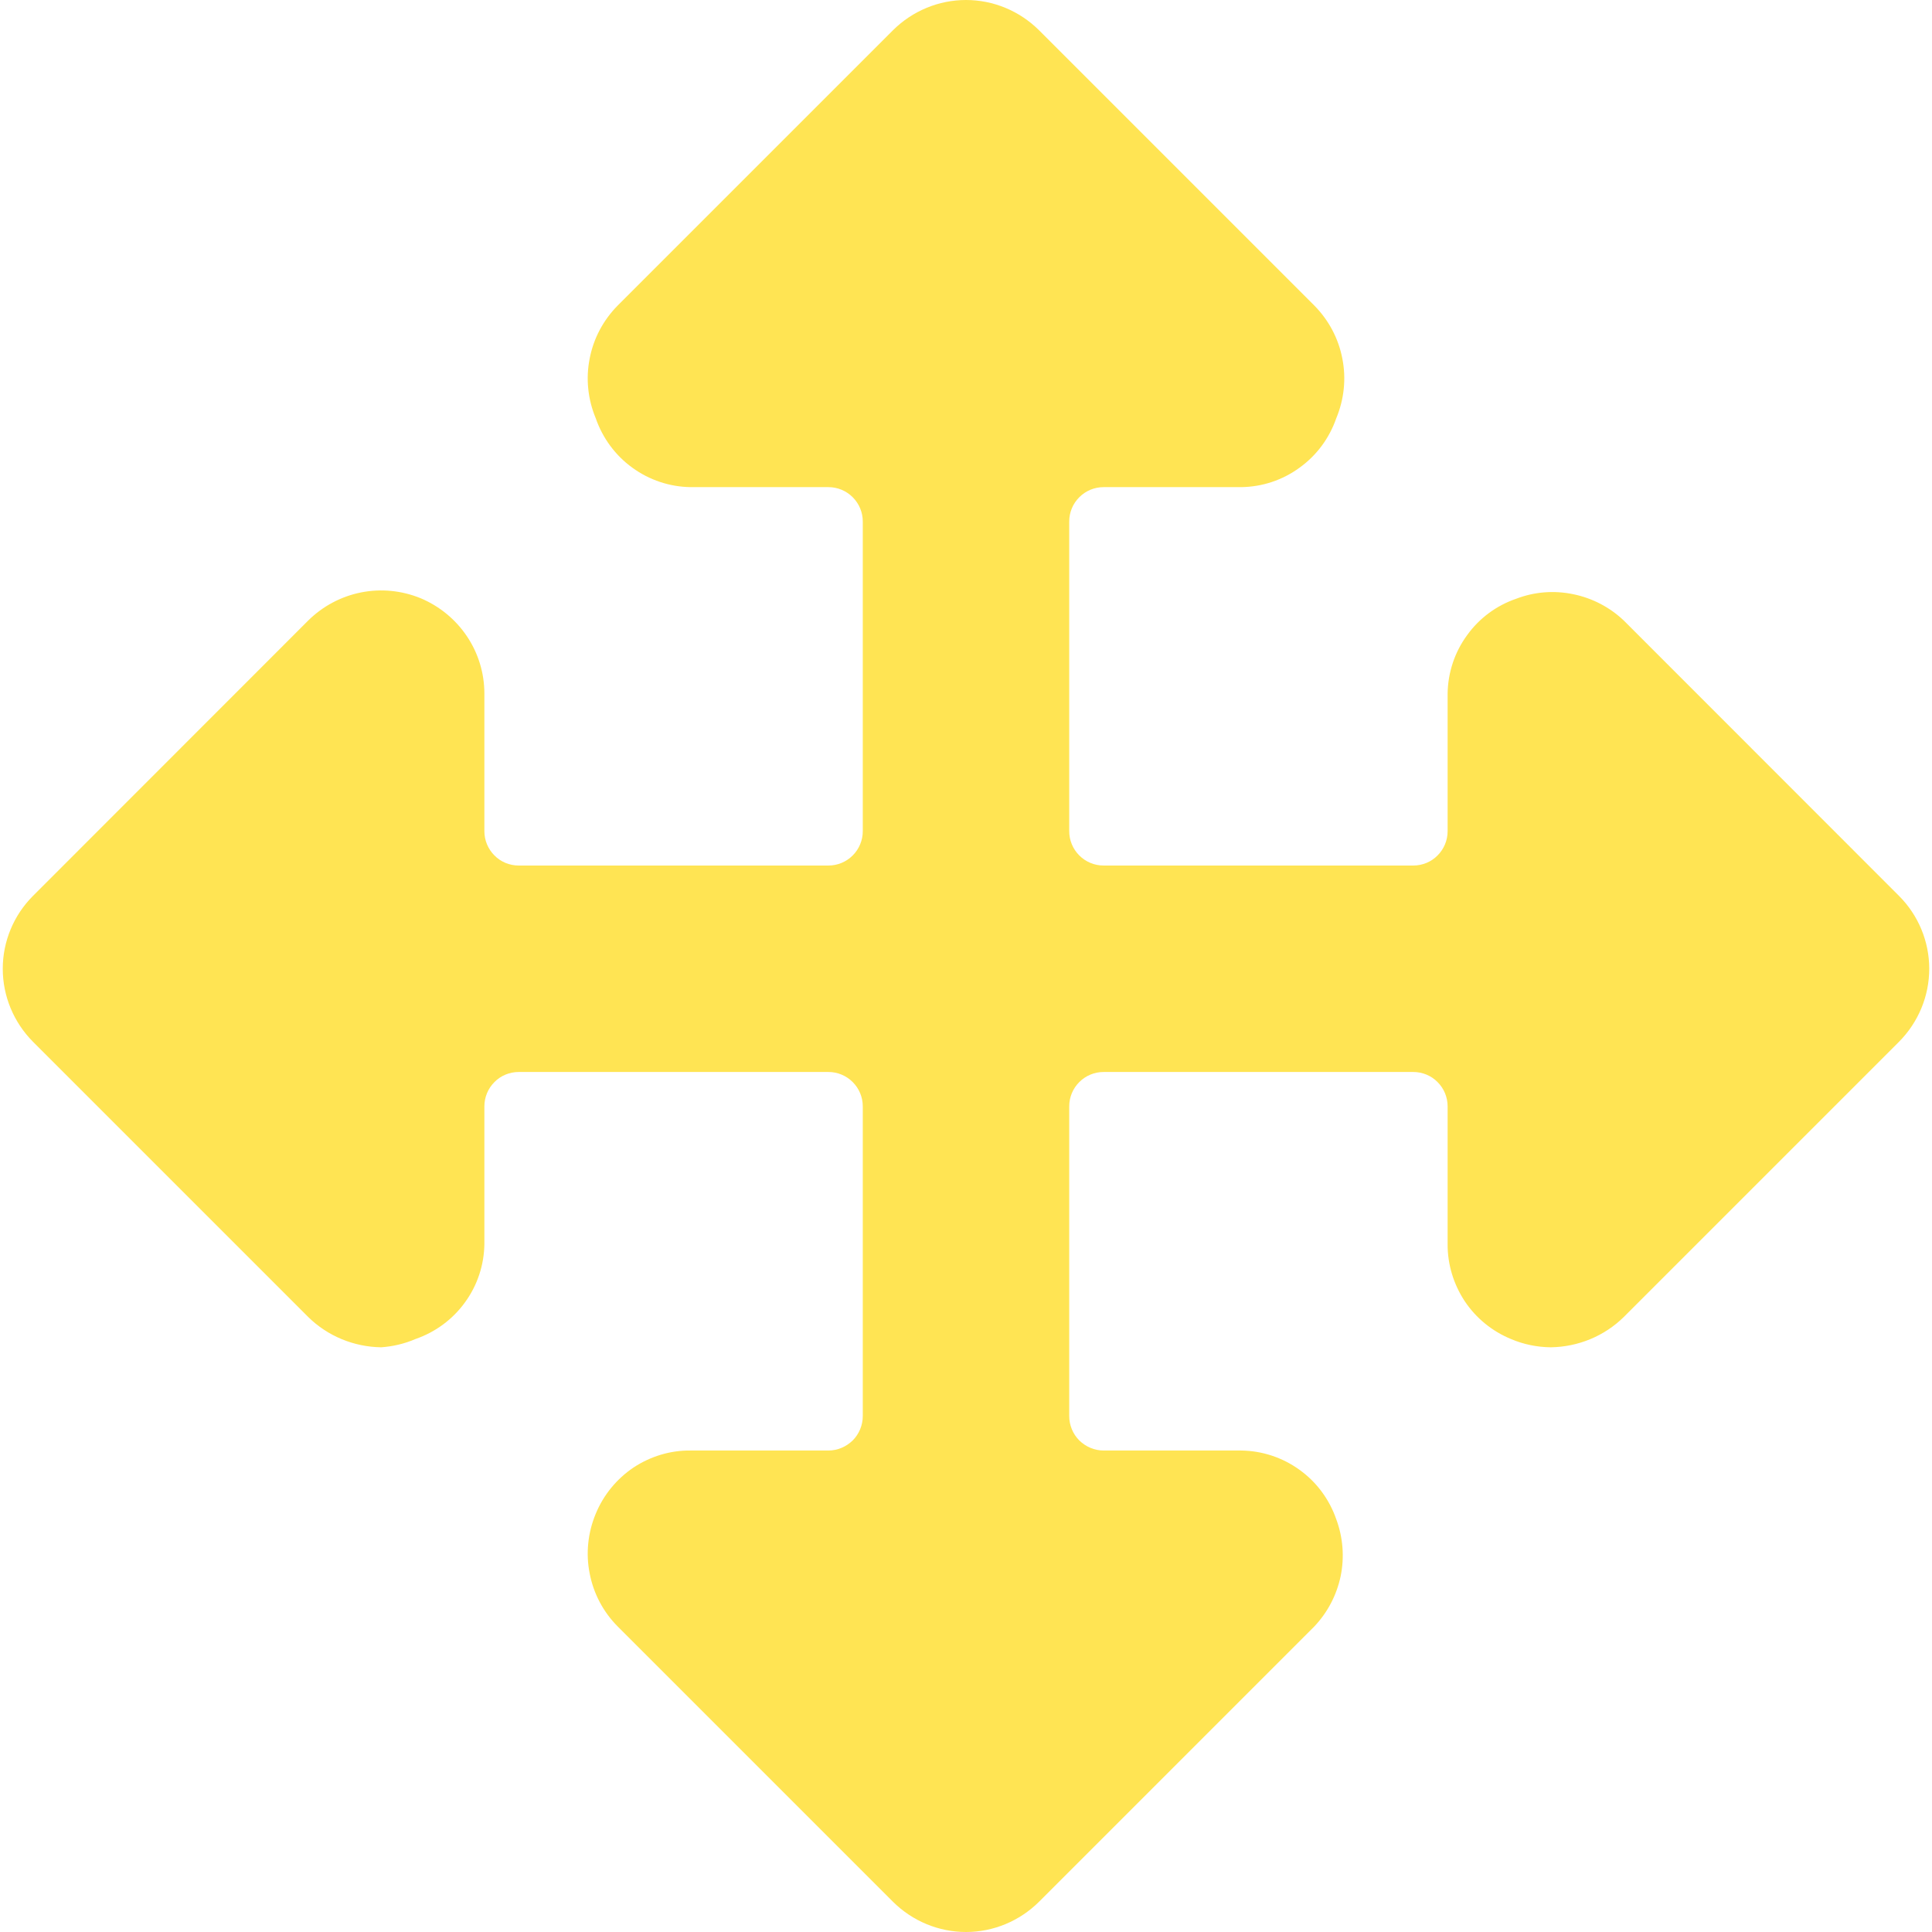 <svg width="14" height="14" viewBox="0 0 14 14" fill="none" xmlns="http://www.w3.org/2000/svg">
<g clip-path="url(#clip0_1222_11602)">
<path d="M13.761 7.549C13.901 7.408 13.98 7.218 13.98 7.02C13.98 6.822 13.901 6.632 13.761 6.492L11.767 4.497C11.665 4.4 11.538 4.334 11.401 4.306C11.263 4.277 11.12 4.288 10.989 4.338C10.845 4.387 10.72 4.479 10.631 4.603C10.541 4.726 10.492 4.874 10.49 5.026V6.023C10.49 6.089 10.464 6.152 10.417 6.199C10.371 6.246 10.307 6.272 10.241 6.272H7.997C7.931 6.272 7.868 6.246 7.821 6.199C7.774 6.152 7.748 6.089 7.748 6.023V3.779C7.748 3.713 7.774 3.65 7.821 3.603C7.868 3.556 7.931 3.53 7.997 3.53H8.994C9.147 3.528 9.294 3.479 9.417 3.389C9.541 3.3 9.633 3.175 9.683 3.031C9.74 2.894 9.756 2.744 9.727 2.598C9.699 2.452 9.628 2.319 9.523 2.213L7.529 0.219C7.388 0.079 7.198 0 7 0C6.802 0 6.612 0.079 6.471 0.219L4.477 2.213C4.372 2.319 4.301 2.452 4.273 2.598C4.244 2.744 4.26 2.894 4.317 3.031C4.367 3.175 4.459 3.3 4.582 3.389C4.706 3.479 4.853 3.528 5.005 3.53H6.003C6.069 3.53 6.132 3.556 6.179 3.603C6.226 3.65 6.252 3.713 6.252 3.779V6.023C6.252 6.089 6.226 6.152 6.179 6.199C6.132 6.246 6.069 6.272 6.003 6.272H3.759C3.693 6.272 3.629 6.246 3.583 6.199C3.536 6.152 3.51 6.089 3.51 6.023V5.026C3.51 4.878 3.466 4.733 3.383 4.61C3.301 4.488 3.184 4.392 3.048 4.335C2.911 4.279 2.761 4.264 2.616 4.293C2.471 4.322 2.338 4.393 2.233 4.497L0.239 6.492C0.099 6.632 0.02 6.822 0.02 7.02C0.02 7.218 0.099 7.408 0.239 7.549L2.233 9.543C2.374 9.682 2.564 9.76 2.762 9.763C2.848 9.757 2.932 9.737 3.011 9.703C3.155 9.653 3.28 9.561 3.369 9.438C3.459 9.315 3.508 9.167 3.51 9.015V8.017C3.51 7.951 3.536 7.888 3.583 7.841C3.629 7.794 3.693 7.768 3.759 7.768H6.003C6.069 7.768 6.132 7.794 6.179 7.841C6.226 7.888 6.252 7.951 6.252 8.017V10.261C6.252 10.327 6.226 10.391 6.179 10.438C6.132 10.484 6.069 10.511 6.003 10.511H5.005C4.858 10.509 4.714 10.553 4.591 10.634C4.469 10.716 4.373 10.833 4.317 10.969C4.26 11.106 4.244 11.257 4.273 11.402C4.301 11.548 4.372 11.682 4.477 11.787L6.471 13.781C6.612 13.921 6.802 14 7 14C7.198 14 7.388 13.921 7.529 13.781L9.523 11.787C9.62 11.685 9.686 11.559 9.715 11.421C9.743 11.283 9.732 11.141 9.683 11.009C9.633 10.865 9.541 10.74 9.417 10.651C9.294 10.562 9.147 10.513 8.994 10.511H7.997C7.931 10.511 7.868 10.484 7.821 10.438C7.774 10.391 7.748 10.327 7.748 10.261V8.017C7.748 7.951 7.774 7.888 7.821 7.841C7.868 7.794 7.931 7.768 7.997 7.768H10.241C10.307 7.768 10.371 7.794 10.417 7.841C10.464 7.888 10.49 7.951 10.49 8.017V9.015C10.489 9.162 10.533 9.306 10.614 9.429C10.696 9.552 10.813 9.647 10.949 9.703C11.04 9.742 11.139 9.762 11.238 9.763C11.436 9.76 11.626 9.682 11.767 9.543L13.761 7.549Z" fill="#FFE453"/>
</g>
<defs>
<clipPath id="clip0_1222_11602">
<rect width="14" height="14" fill="white"/>
</clipPath>
</defs>
</svg>
